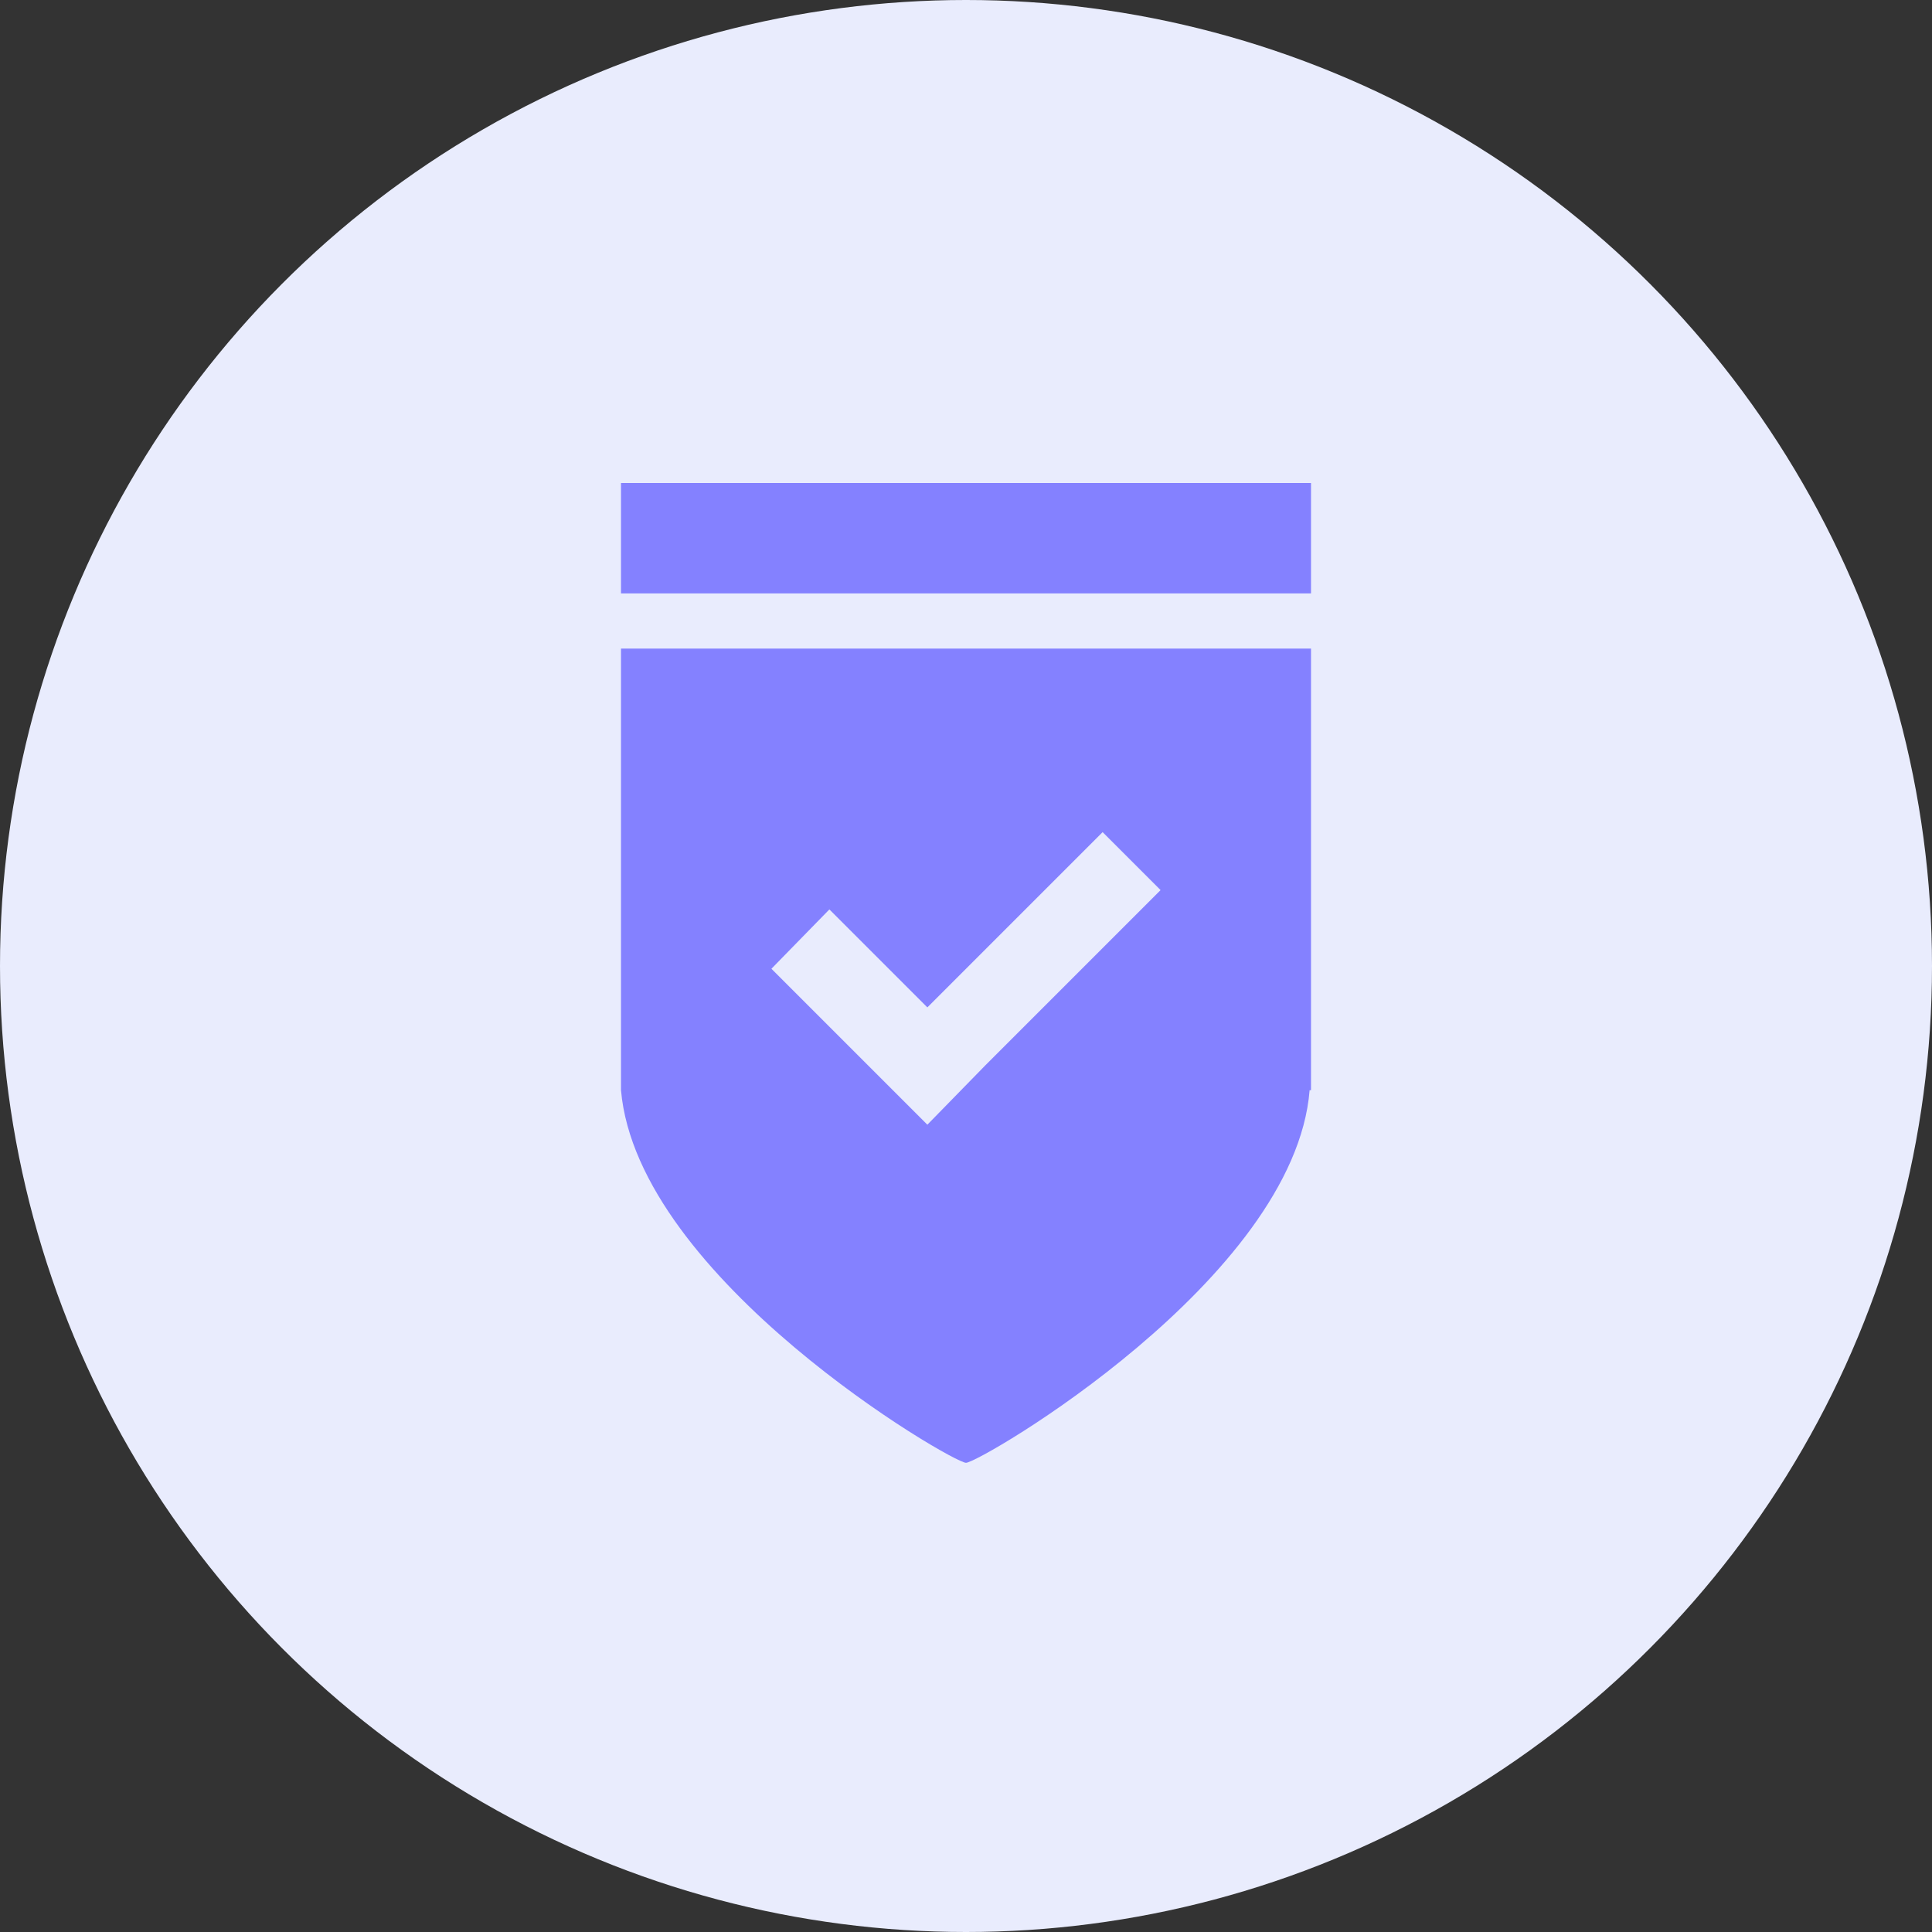 <svg width="140" height="140" viewBox="0 0 140 140" fill="none" xmlns="http://www.w3.org/2000/svg">
<rect x="0" y="0" width="140" height="140" fill="#333333" stroke="none"/>
<circle cx="70" cy="70" r="70" fill="#E9ECFD"/>
<path fill-rule="evenodd" clip-rule="evenodd" d="M95 35H45V43H95V35ZM45 79C46.2 92.7 69 106 70 106C71 106 93.8 92.7 94.9 79H95V47H45V79ZM60.1 65.9L67.2 73L79.9 60.3L84.1 64.5L71.4 77.2L67.2 81.5L63 77.3L55.9 70.2L60.1 65.9Z" fill="#8481FF"/>
</svg>
